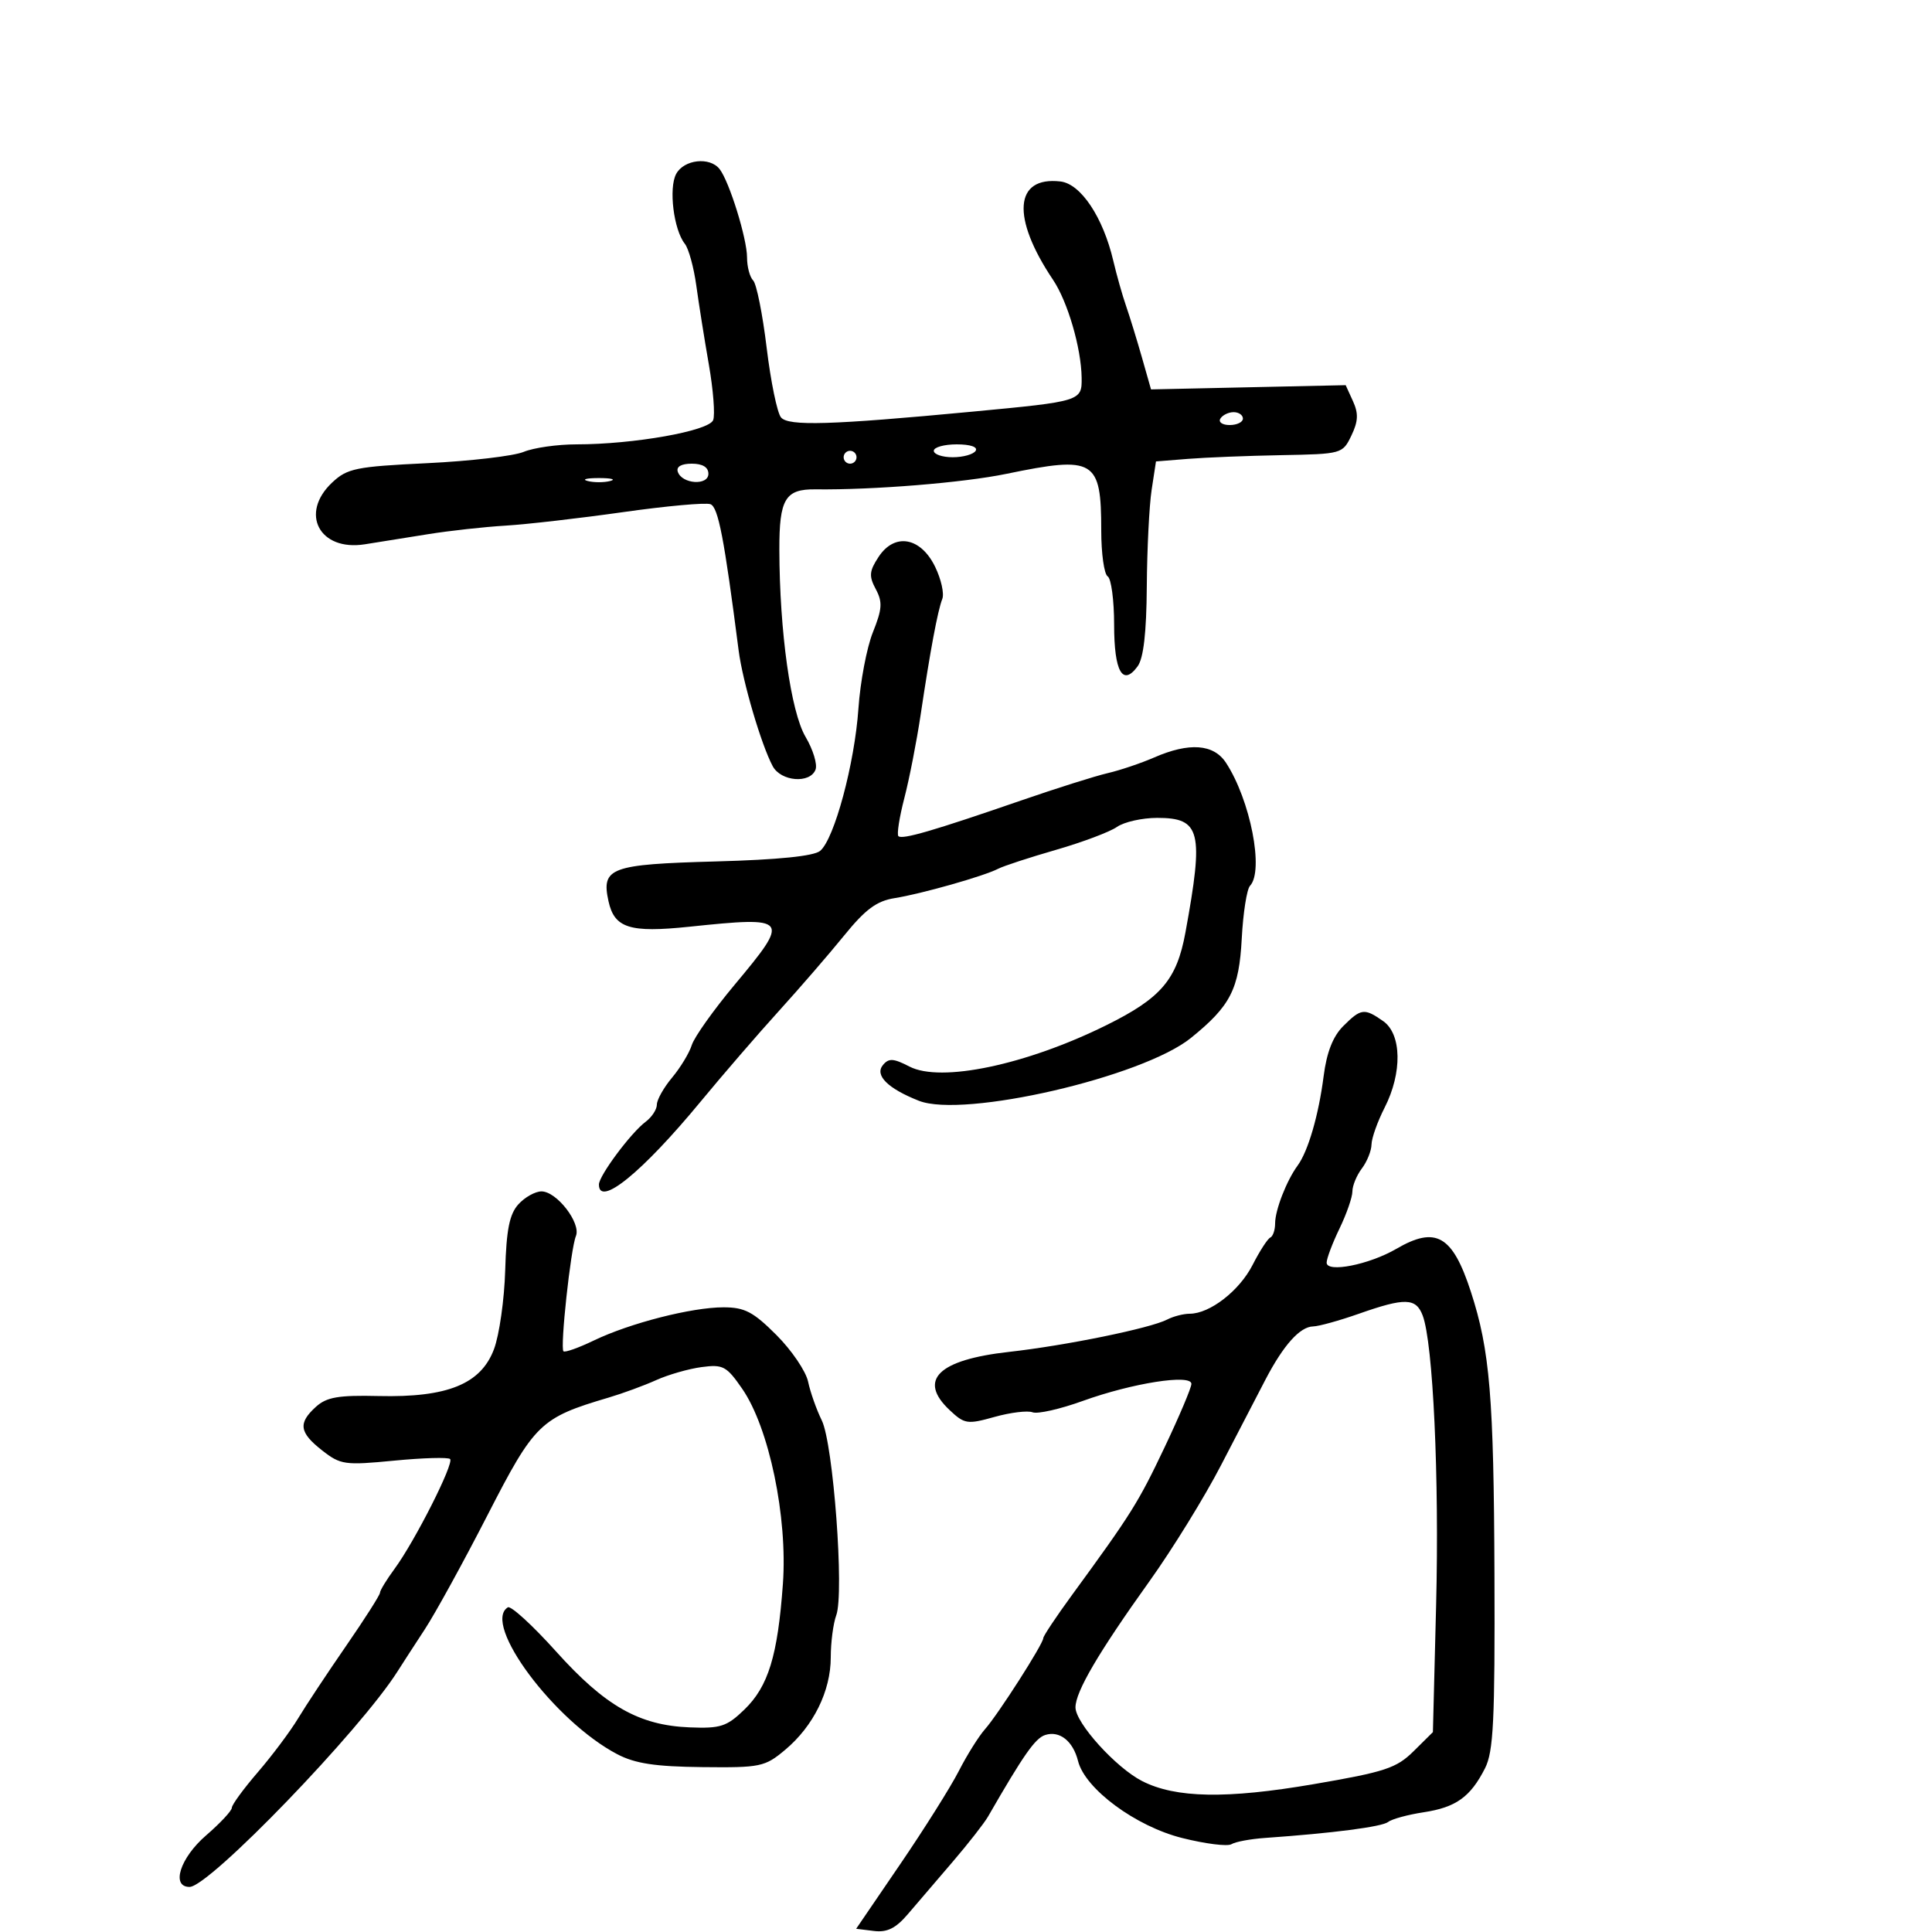 <svg xmlns="http://www.w3.org/2000/svg" width="300" height="300" viewBox="0 0 300 300" version="1.1">
	<path d="M 104.992 27.014 C 103.808 29.228, 104.610 35.682, 106.339 37.854 C 106.932 38.599, 107.735 41.524, 108.123 44.354 C 108.511 47.184, 109.388 52.703, 110.072 56.619 C 110.755 60.534, 111.056 64.412, 110.740 65.235 C 110.092 66.924, 98.393 69, 89.524 69 C 86.558 69, 82.863 69.526, 81.315 70.168 C 79.767 70.810, 73.022 71.600, 66.327 71.922 C 55.250 72.454, 53.921 72.725, 51.577 74.928 C 46.476 79.720, 49.604 85.635, 56.650 84.518 C 58.767 84.182, 63.200 83.474, 66.500 82.943 C 69.800 82.413, 75.200 81.817, 78.500 81.619 C 81.800 81.421, 90.012 80.478, 96.749 79.522 C 103.486 78.567, 109.594 78.014, 110.323 78.294 C 111.528 78.756, 112.457 83.580, 114.695 101 C 115.316 105.826, 118.206 115.648, 119.984 118.970 C 121.262 121.357, 125.785 121.724, 126.635 119.508 C 126.950 118.688, 126.253 116.399, 125.087 114.422 C 122.793 110.534, 121.048 98.082, 121.017 85.372 C 120.998 77.480, 121.926 75.928, 126.632 75.985 C 135.580 76.095, 149.602 74.957, 156.266 73.580 C 169.979 70.748, 171 71.357, 171 82.375 C 171 85.954, 171.450 89.160, 172 89.500 C 172.550 89.840, 173 93.215, 173 97 C 173 104.295, 174.326 106.642, 176.652 103.462 C 177.568 102.208, 178.024 98.235, 178.074 91.059 C 178.115 85.251, 178.452 78.509, 178.824 76.076 L 179.500 71.651 184.500 71.251 C 187.250 71.031, 193.767 70.772, 198.982 70.676 C 208.360 70.502, 208.480 70.469, 209.841 67.637 C 210.906 65.422, 210.961 64.211, 210.087 62.291 L 208.956 59.809 193.843 60.138 L 178.730 60.467 177.312 55.484 C 176.531 52.743, 175.424 49.150, 174.852 47.500 C 174.279 45.850, 173.389 42.700, 172.873 40.500 C 171.287 33.733, 167.830 28.544, 164.664 28.178 C 157.496 27.348, 157.014 33.768, 163.517 43.453 C 165.786 46.831, 167.891 54.034, 167.956 58.639 C 168.007 62.290, 167.900 62.324, 151 63.920 C 128.984 66, 122.408 66.197, 121.271 64.812 C 120.678 64.090, 119.678 59.225, 119.046 54 C 118.415 48.775, 117.472 44.072, 116.949 43.550 C 116.427 43.027, 116 41.420, 116 39.978 C 116 37.043, 113.245 28.174, 111.736 26.250 C 110.212 24.308, 106.197 24.762, 104.992 27.014 M 189.500 65 C 189.160 65.550, 189.809 66, 190.941 66 C 192.073 66, 193 65.550, 193 65 C 193 64.450, 192.352 64, 191.559 64 C 190.766 64, 189.840 64.450, 189.500 65 M 145 70 C 145 70.550, 146.323 71, 147.941 71 C 149.559 71, 151.160 70.550, 151.500 70 C 151.868 69.405, 150.677 69, 148.559 69 C 146.602 69, 145 69.450, 145 70 M 131 71 C 131 71.550, 131.450 72, 132 72 C 132.550 72, 133 71.550, 133 71 C 133 70.450, 132.550 70, 132 70 C 131.450 70, 131 70.450, 131 71 M 105.245 73.250 C 105.878 75.173, 110 75.450, 110 73.570 C 110 72.549, 109.097 72, 107.417 72 C 105.797 72, 104.987 72.466, 105.245 73.250 M 91.250 74.689 C 92.213 74.941, 93.787 74.941, 94.750 74.689 C 95.713 74.438, 94.925 74.232, 93 74.232 C 91.075 74.232, 90.287 74.438, 91.250 74.689 M 136.418 86.485 C 134.974 88.688, 134.908 89.460, 135.990 91.481 C 137.063 93.486, 136.991 94.565, 135.540 98.185 C 134.590 100.558, 133.581 105.875, 133.298 110 C 132.712 118.559, 129.557 130.293, 127.348 132.126 C 126.367 132.940, 120.830 133.501, 111.178 133.764 C 94.757 134.212, 93.344 134.736, 94.489 139.949 C 95.404 144.114, 97.782 144.867, 107 143.906 C 122.588 142.280, 122.766 142.508, 114.062 152.925 C 110.797 156.834, 107.810 161.038, 107.425 162.266 C 107.041 163.495, 105.663 165.772, 104.363 167.327 C 103.063 168.881, 102 170.768, 102 171.520 C 102 172.272, 101.212 173.475, 100.249 174.193 C 97.961 175.902, 93 182.567, 93 183.933 C 93 187.515, 99.732 182.031, 108.765 171.089 C 112.211 166.915, 117.686 160.575, 120.931 157 C 124.176 153.425, 128.743 148.144, 131.080 145.264 C 134.385 141.194, 136.128 139.902, 138.915 139.461 C 143.055 138.806, 152.799 136.042, 155 134.899 C 155.825 134.470, 159.859 133.150, 163.966 131.966 C 168.072 130.781, 172.334 129.179, 173.438 128.406 C 174.542 127.633, 177.354 127, 179.687 127 C 186.441 127, 186.952 129.068, 184.079 144.764 C 182.730 152.139, 180.303 154.985, 171.762 159.208 C 159.329 165.356, 146.095 168.135, 141.230 165.619 C 138.734 164.328, 138.008 164.285, 137.104 165.375 C 135.784 166.965, 137.843 169.016, 142.679 170.927 C 149.619 173.670, 177.418 167.249, 184.933 161.166 C 191.082 156.190, 192.403 153.602, 192.820 145.718 C 193.031 141.748, 193.607 138.072, 194.101 137.550 C 196.304 135.221, 194.156 124.221, 190.370 118.442 C 188.457 115.522, 184.672 115.243, 179.218 117.621 C 177.173 118.512, 173.925 119.607, 172 120.053 C 170.075 120.499, 164 122.418, 158.500 124.317 C 144.911 129.009, 140.079 130.413, 139.504 129.837 C 139.237 129.570, 139.652 126.910, 140.426 123.926 C 141.200 120.942, 142.338 115.125, 142.955 111 C 144.448 101.008, 145.604 94.826, 146.320 93 C 146.643 92.175, 146.140 89.925, 145.201 88 C 142.951 83.388, 138.905 82.690, 136.418 86.485 M 208.571 159.338 C 206.977 160.932, 206.010 163.401, 205.536 167.088 C 204.754 173.174, 203.128 178.762, 201.486 181 C 199.777 183.332, 198 187.900, 198 189.964 C 198 190.992, 197.662 191.983, 197.250 192.167 C 196.838 192.350, 195.602 194.261, 194.504 196.414 C 192.457 200.429, 187.870 203.990, 184.736 203.996 C 183.766 203.998, 182.191 204.405, 181.236 204.899 C 178.625 206.251, 165.511 208.934, 156.694 209.919 C 145.671 211.151, 142.477 214.282, 147.464 218.966 C 149.775 221.137, 150.206 221.202, 154.429 220.020 C 156.905 219.327, 159.565 219.003, 160.341 219.301 C 161.117 219.598, 164.620 218.806, 168.126 217.539 C 175.805 214.765, 185 213.320, 185 214.888 C 185 215.479, 183.128 219.909, 180.840 224.731 C 176.771 233.308, 175.661 235.081, 166.485 247.637 C 164.018 251.013, 162 254.041, 162 254.368 C 162 255.254, 154.998 266.198, 152.958 268.500 C 151.983 269.600, 150.150 272.525, 148.885 275 C 147.621 277.475, 143.516 284, 139.764 289.500 L 132.943 299.500 135.698 299.838 C 137.759 300.091, 139.089 299.432, 140.977 297.222 C 142.364 295.597, 145.488 291.948, 147.918 289.113 C 150.348 286.278, 152.823 283.113, 153.418 282.080 C 158.964 272.450, 160.748 269.904, 162.298 269.409 C 164.536 268.694, 166.619 270.345, 167.399 273.453 C 168.485 277.781, 176.342 283.592, 183.559 285.404 C 187.162 286.309, 190.608 286.743, 191.216 286.367 C 191.824 285.991, 194.161 285.554, 196.411 285.396 C 206.970 284.655, 214.593 283.666, 215.550 282.914 C 216.127 282.459, 218.602 281.783, 221.050 281.411 C 226.083 280.645, 228.317 279.047, 230.587 274.588 C 231.910 271.990, 232.143 267.209, 232.058 244.442 C 231.956 216.934, 231.349 209.659, 228.397 200.585 C 225.546 191.820, 222.967 190.338, 216.807 193.927 C 212.606 196.374, 206 197.680, 206 196.063 C 206 195.425, 206.900 193.041, 208 190.764 C 209.100 188.487, 210 185.895, 210 185.003 C 210 184.112, 210.661 182.509, 211.468 181.441 C 212.276 180.374, 212.951 178.695, 212.968 177.710 C 212.986 176.726, 213.900 174.156, 215 172 C 217.762 166.585, 217.663 160.578, 214.777 158.557 C 211.855 156.510, 211.333 156.576, 208.571 159.338 M 80.498 187.002 C 79.110 188.536, 78.631 190.931, 78.447 197.252 C 78.315 201.788, 77.532 207.300, 76.706 209.500 C 74.673 214.916, 69.484 217.024, 58.803 216.775 C 52.537 216.628, 50.724 216.940, 49.053 218.452 C 46.258 220.981, 46.468 222.439, 50.028 225.225 C 52.878 227.456, 53.535 227.549, 61.204 226.807 C 65.686 226.374, 69.595 226.262, 69.891 226.557 C 70.545 227.212, 64.431 239.300, 61.275 243.594 C 60.024 245.296, 59 246.975, 59 247.325 C 59 247.675, 56.638 251.382, 53.750 255.564 C 50.862 259.745, 47.506 264.813, 46.292 266.826 C 45.077 268.840, 42.265 272.598, 40.042 275.179 C 37.819 277.760, 36 280.248, 36 280.708 C 36 281.169, 34.200 283.100, 32 285 C 27.967 288.483, 26.518 293, 29.434 293 C 32.485 293, 55.980 268.644, 61.757 259.491 C 62.448 258.396, 64.341 255.475, 65.963 253 C 67.585 250.525, 71.969 242.542, 75.706 235.260 C 83.025 220.997, 83.892 220.156, 94.500 217.018 C 96.700 216.367, 100.026 215.145, 101.892 214.303 C 103.757 213.461, 106.926 212.551, 108.934 212.282 C 112.269 211.835, 112.814 212.125, 115.248 215.646 C 119.421 221.684, 122.318 235.578, 121.568 245.956 C 120.761 257.122, 119.302 261.875, 115.577 265.472 C 112.849 268.107, 111.884 268.419, 107.075 268.226 C 99.231 267.911, 93.962 264.914, 86.340 256.432 C 82.696 252.376, 79.329 249.297, 78.857 249.588 C 74.785 252.105, 86.104 267.295, 95.853 272.396 C 98.619 273.843, 101.742 274.317, 109.036 274.396 C 118.112 274.495, 118.763 274.359, 121.928 271.704 C 126.314 268.026, 129 262.576, 129 257.354 C 129 255.031, 129.384 252.088, 129.854 250.815 C 131.118 247.391, 129.394 224.199, 127.606 220.558 C 126.780 218.876, 125.824 216.172, 125.482 214.549 C 125.141 212.926, 122.926 209.663, 120.562 207.299 C 116.959 203.695, 115.629 203, 112.342 203 C 107.400 203, 97.808 205.456, 92.198 208.157 C 89.832 209.297, 87.715 210.048, 87.494 209.827 C 86.952 209.285, 88.613 193.903, 89.427 191.932 C 90.253 189.932, 86.451 185, 84.082 185 C 83.108 185, 81.495 185.901, 80.498 187.002 M 211 204 C 207.975 205.064, 204.782 205.949, 203.905 205.967 C 201.855 206.009, 199.297 208.862, 196.496 214.232 C 195.272 216.579, 192.173 222.550, 189.611 227.500 C 187.048 232.450, 182.054 240.550, 178.512 245.500 C 170.558 256.619, 167 262.684, 167 265.123 C 167 267.542, 173.275 274.481, 177.341 276.559 C 182.550 279.221, 190.447 279.364, 204 277.041 C 215.069 275.145, 216.843 274.559, 219.500 271.931 L 222.500 268.962 223 249.231 C 223.501 229.465, 222.528 208.519, 220.911 204.267 C 219.869 201.524, 218.168 201.478, 211 204" stroke="none" fill="black" fill-rule="evenodd"/>
</svg>